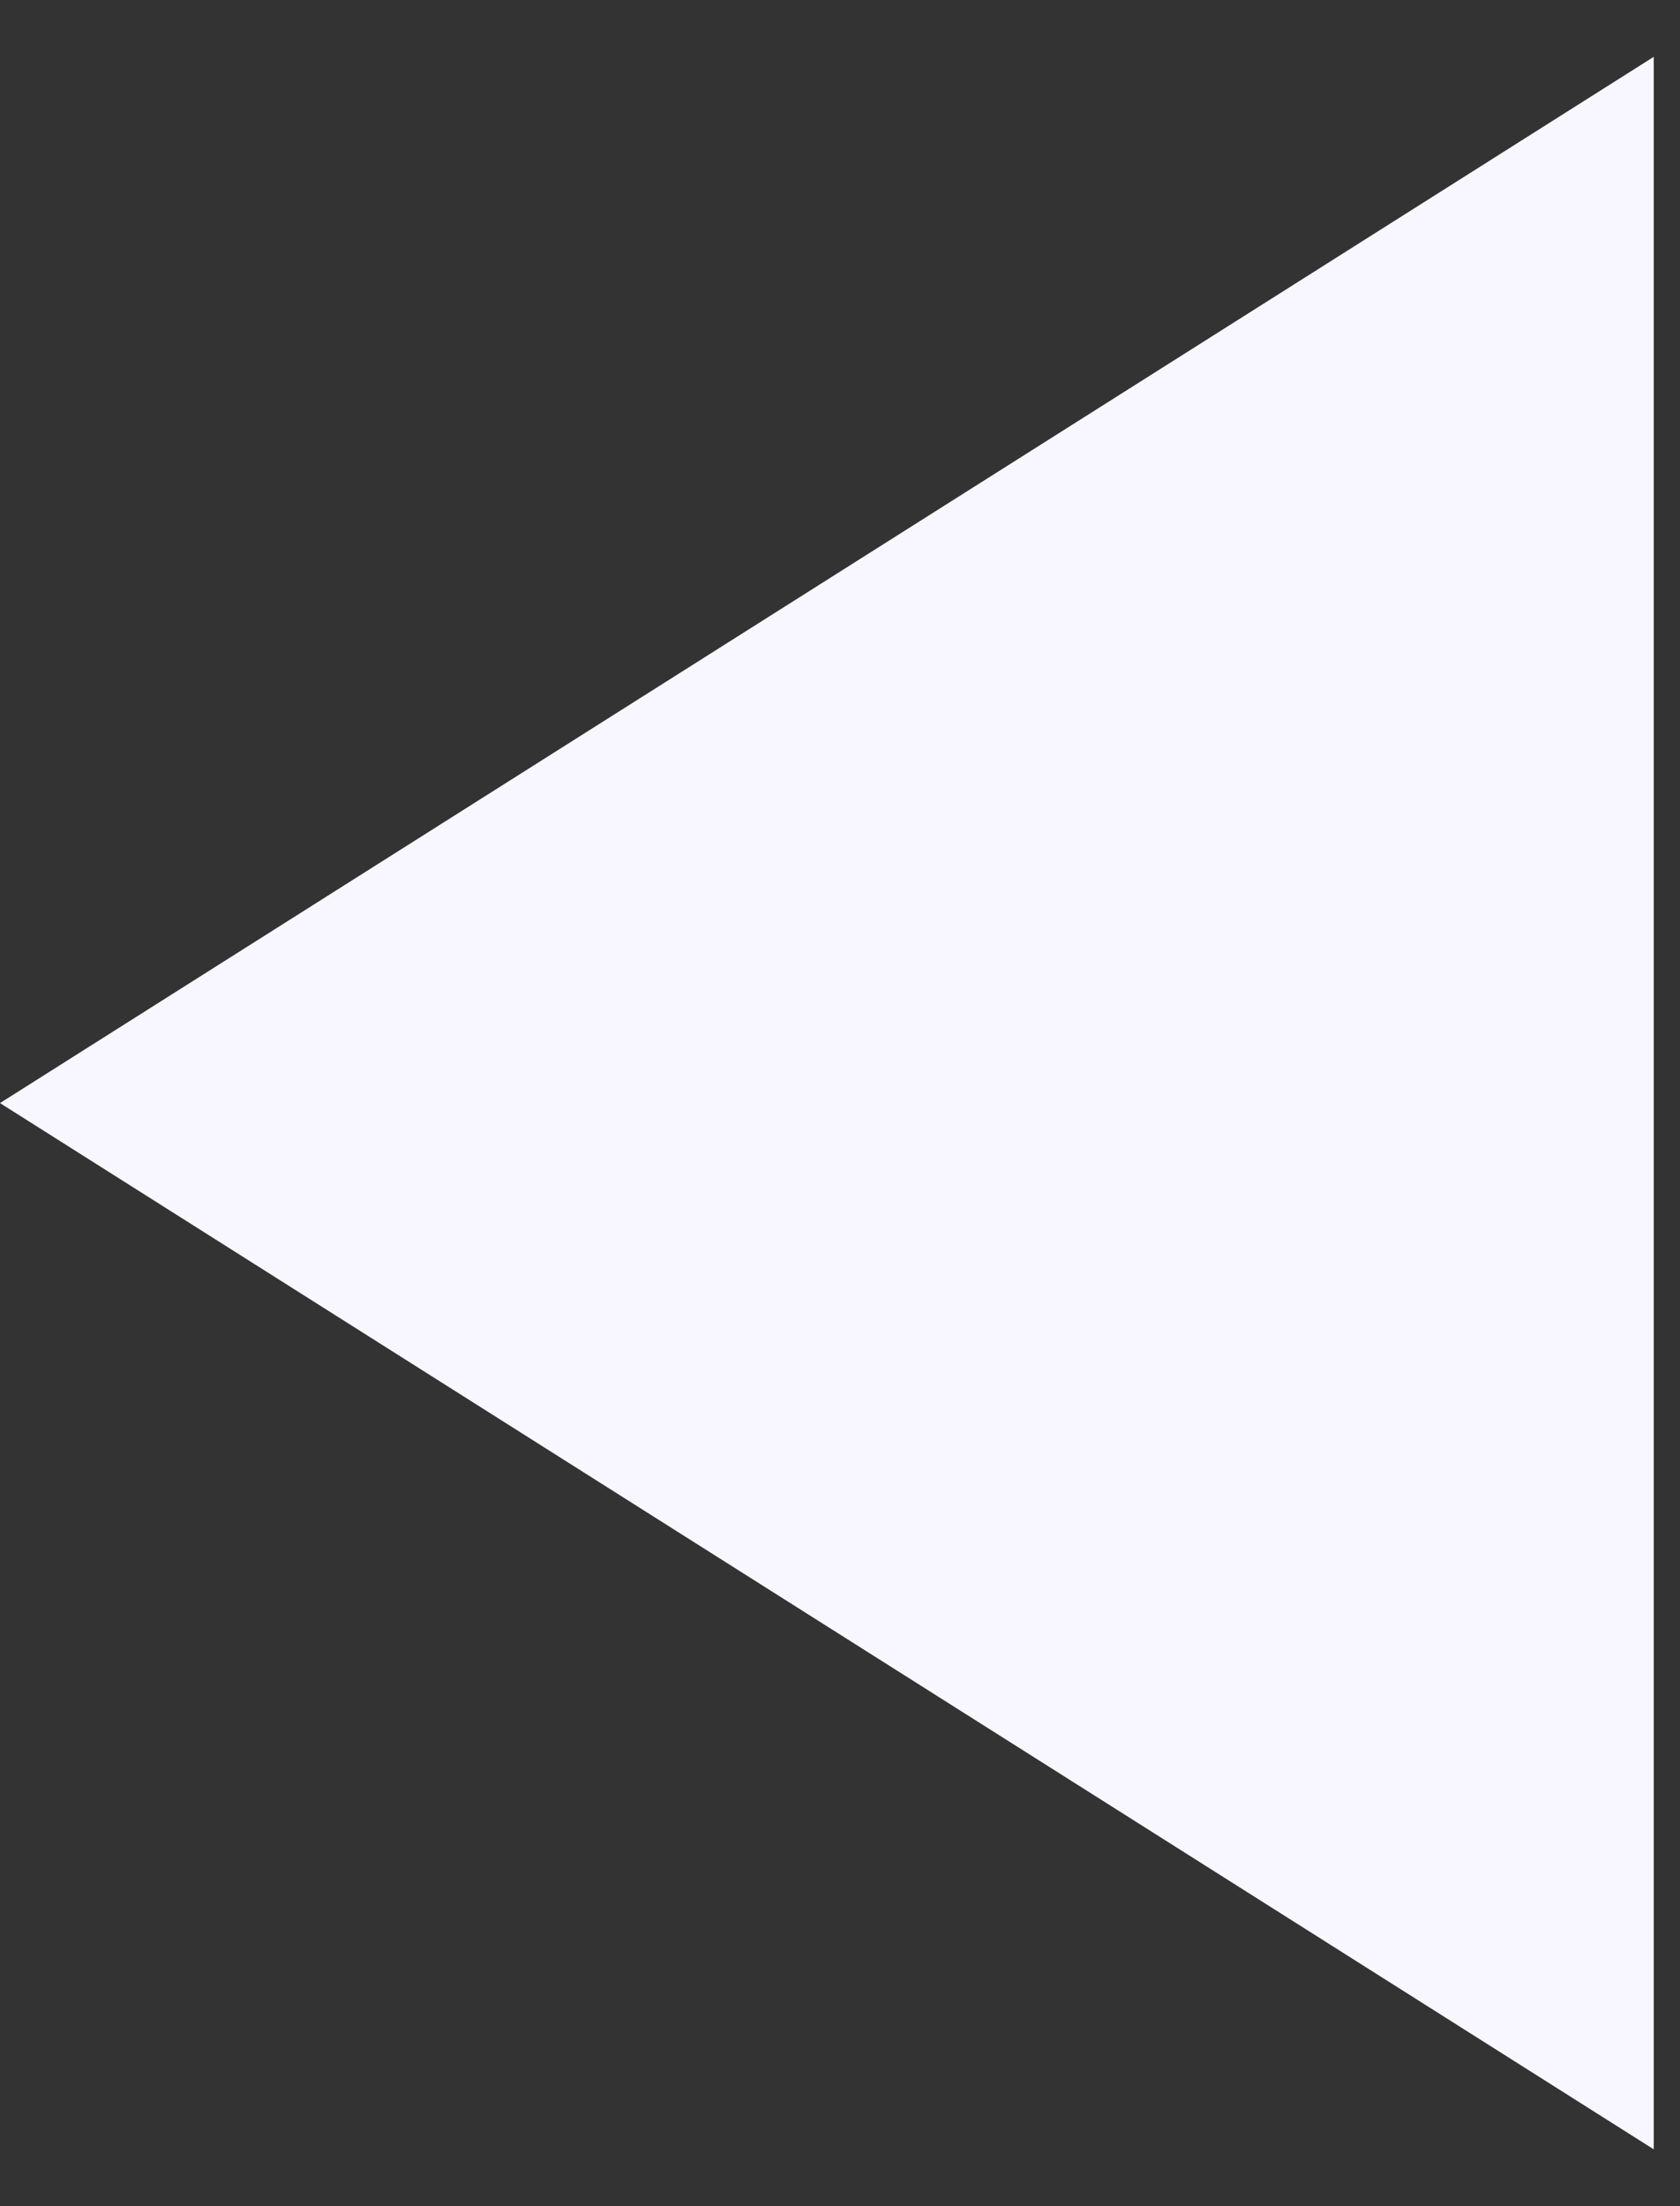 <svg width="16" height="21" viewBox="0 0 16 21" fill="none" xmlns="http://www.w3.org/2000/svg">
<rect x="0" y="0" width="16" height="21" fill="#333333" stroke="none"/>
<path d="M-5.02681e-07 10.5L15.75 0.541L15.75 20.459L-5.02681e-07 10.5Z" fill="#F8F7FF"/>
</svg>
